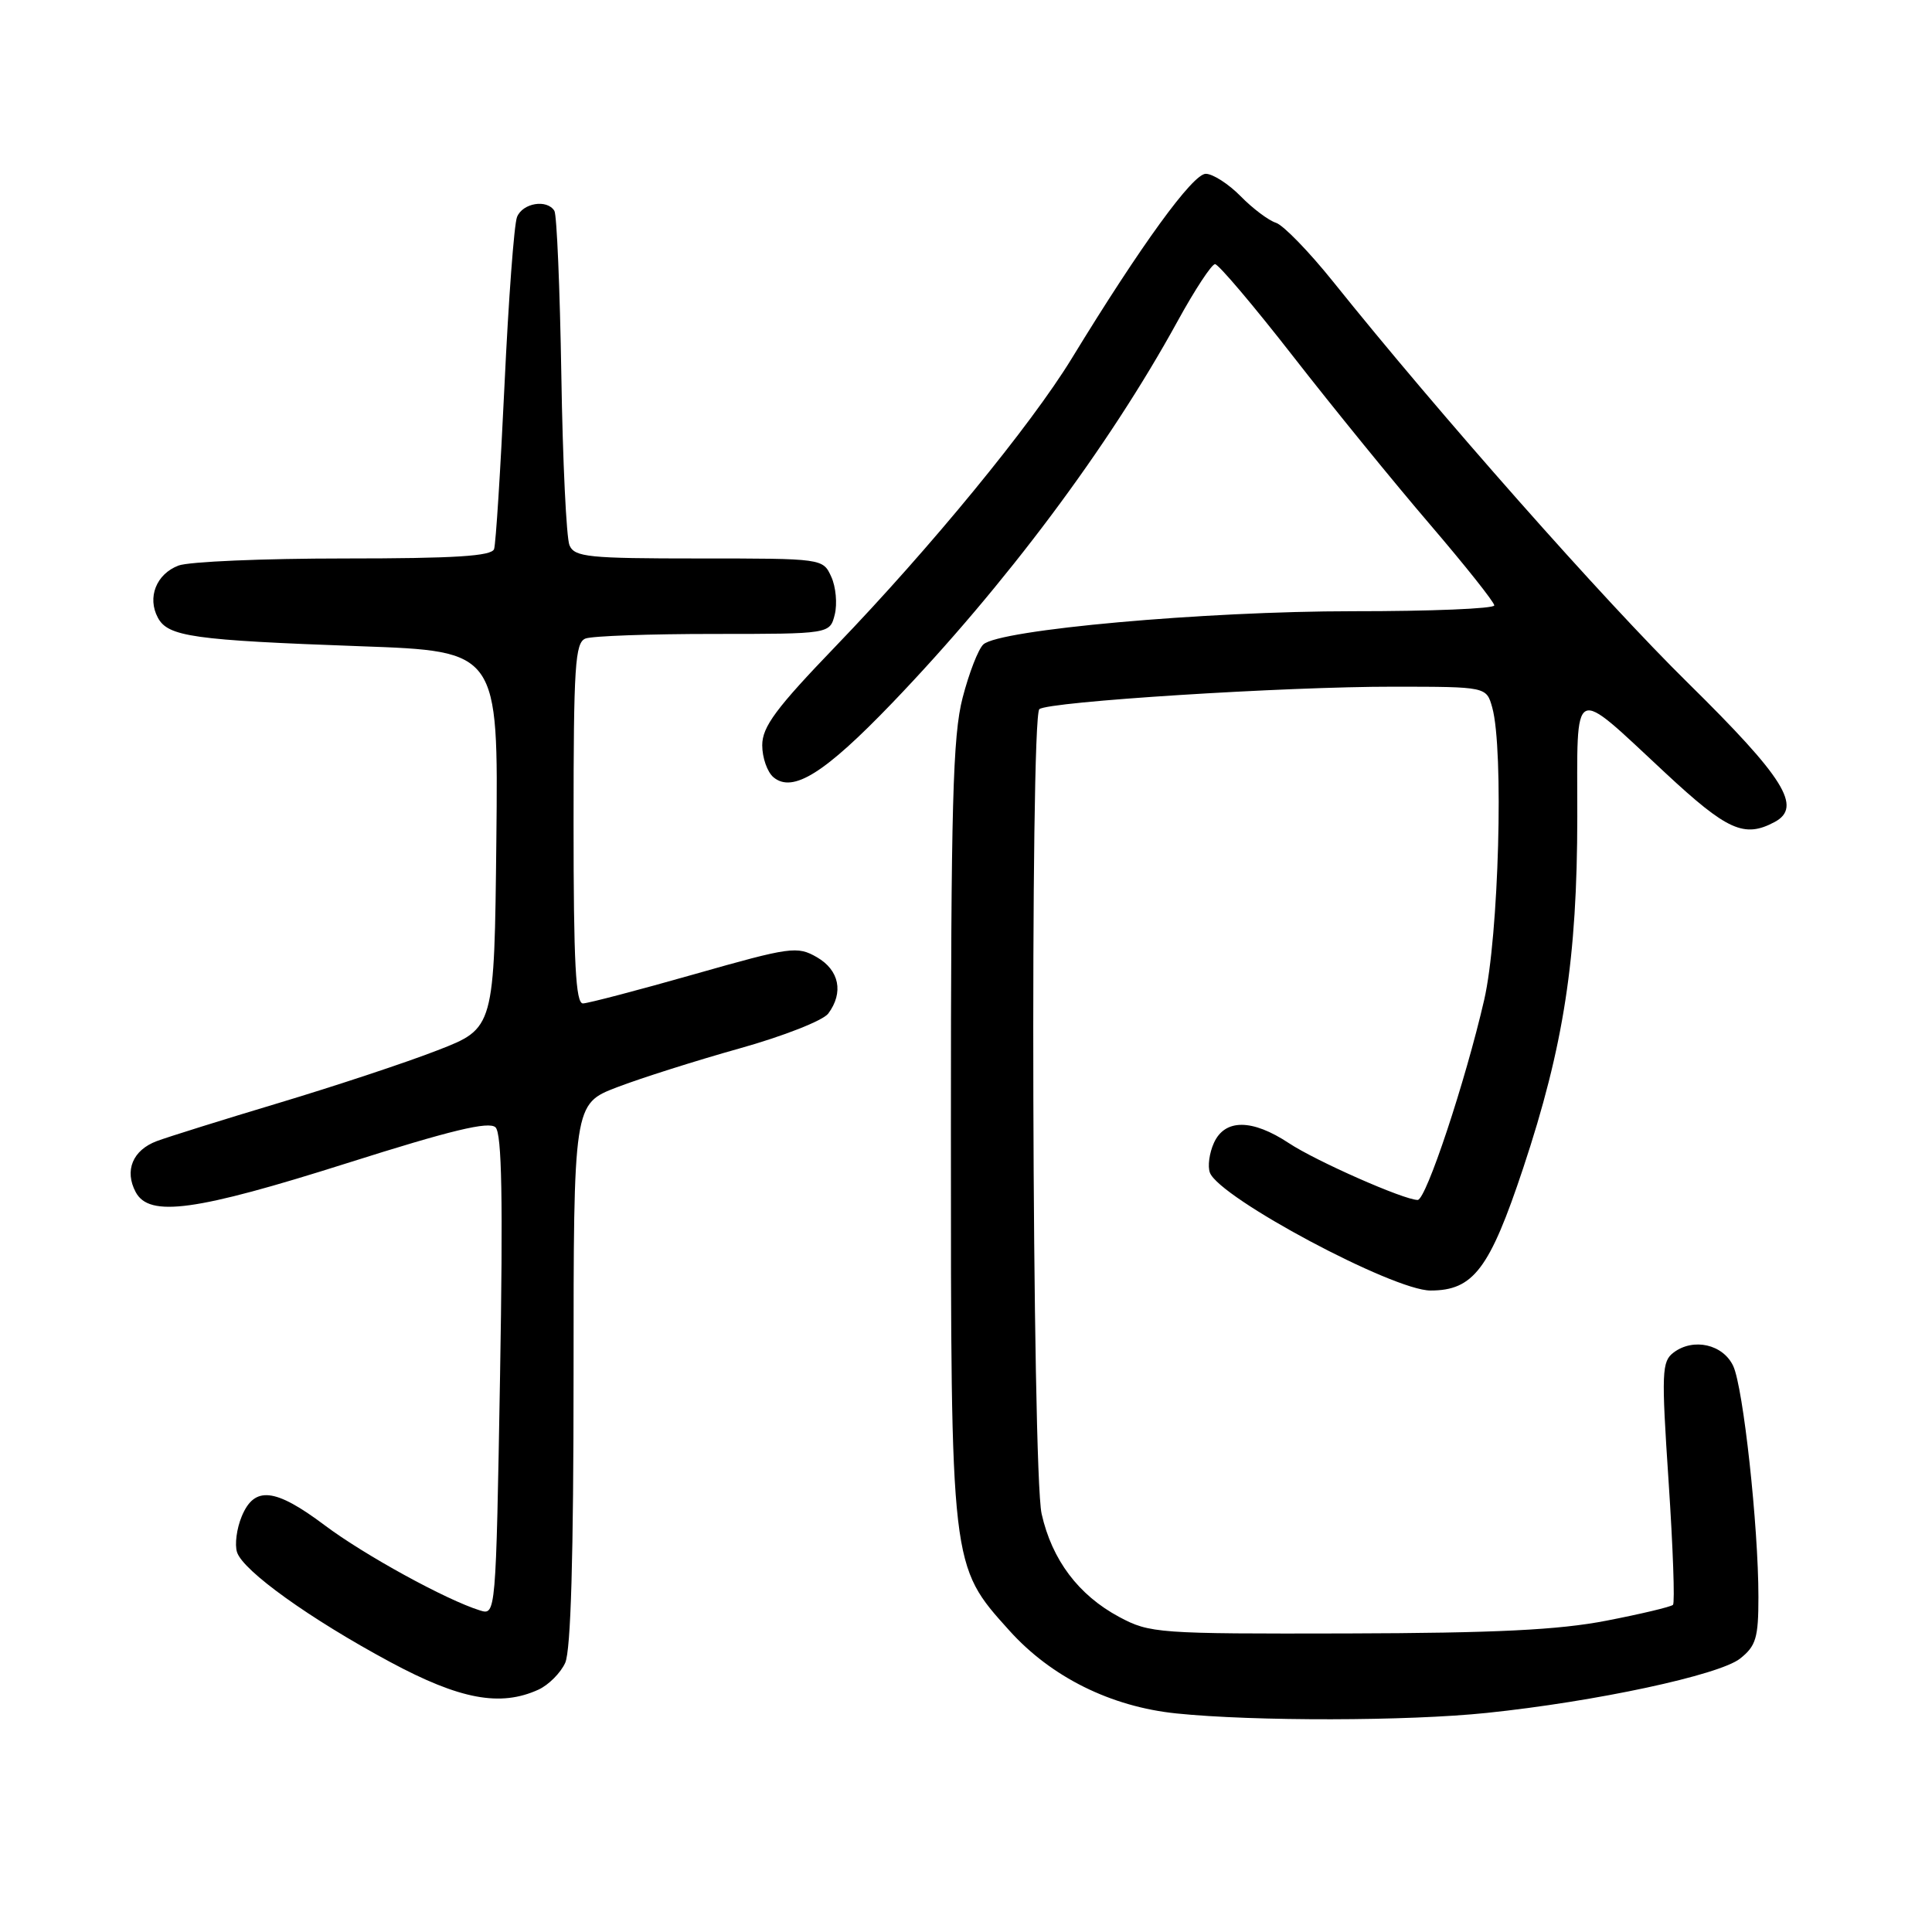 <?xml version="1.0" encoding="UTF-8" standalone="no"?>
<!DOCTYPE svg PUBLIC "-//W3C//DTD SVG 1.1//EN" "http://www.w3.org/Graphics/SVG/1.1/DTD/svg11.dtd" >
<svg xmlns="http://www.w3.org/2000/svg" xmlns:xlink="http://www.w3.org/1999/xlink" version="1.1" viewBox="0 0 256 256">
 <g >
 <path fill="currentColor"
d=" M 197.00 226.97 C 211.44 225.47 227.78 221.96 230.56 219.78 C 232.68 218.10 233.00 217.04 233.00 211.60 C 233.00 202.23 230.99 183.84 229.66 181.00 C 228.31 178.13 224.40 177.24 221.77 179.21 C 220.19 180.40 220.13 181.77 221.10 196.34 C 221.68 205.05 221.94 212.39 221.68 212.65 C 221.42 212.91 217.45 213.86 212.85 214.75 C 206.53 215.98 198.18 216.39 178.50 216.44 C 153.42 216.50 152.35 216.42 148.31 214.26 C 142.91 211.37 139.39 206.70 138.02 200.59 C 136.75 194.93 136.47 95.08 137.72 93.97 C 138.84 92.97 170.32 90.97 184.73 90.99 C 196.96 91.00 196.96 91.00 197.73 93.75 C 199.28 99.30 198.60 124.09 196.66 132.50 C 194.17 143.31 188.96 159.00 187.85 159.00 C 186.04 159.00 174.39 153.86 170.78 151.47 C 165.91 148.25 162.30 148.24 160.85 151.44 C 160.24 152.78 160.00 154.56 160.32 155.39 C 161.60 158.73 184.58 171.00 189.55 171.00 C 195.23 171.00 197.38 168.16 201.83 154.78 C 207.21 138.59 208.99 127.03 209.00 108.21 C 209.00 90.31 208.12 90.75 220.66 102.41 C 228.88 110.06 231.13 111.07 235.15 108.92 C 238.85 106.94 236.45 103.09 223.67 90.50 C 212.46 79.47 190.70 54.85 176.62 37.29 C 173.44 33.33 170.04 29.83 169.07 29.52 C 168.09 29.21 165.99 27.63 164.40 26.01 C 162.80 24.38 160.72 23.04 159.78 23.03 C 158.07 23.00 151.17 32.50 142.01 47.50 C 136.58 56.38 123.30 72.57 110.75 85.61 C 102.82 93.85 101.00 96.30 101.00 98.75 C 101.00 100.40 101.67 102.31 102.50 103.00 C 105.05 105.11 109.27 102.47 118.22 93.15 C 133.19 77.55 146.87 59.26 156.03 42.57 C 158.31 38.41 160.55 35.00 161.00 35.00 C 161.45 35.00 166.12 40.51 171.37 47.25 C 176.62 53.99 184.76 63.99 189.46 69.47 C 194.15 74.95 198.00 79.79 198.00 80.22 C 198.00 80.65 189.56 81.00 179.25 80.99 C 159.60 80.99 132.41 83.43 130.30 85.39 C 129.63 86.00 128.40 89.18 127.55 92.46 C 126.25 97.46 126.00 106.66 126.00 149.60 C 126.00 207.79 125.95 207.40 133.73 216.04 C 139.28 222.22 147.20 226.15 155.88 227.04 C 166.21 228.10 186.55 228.06 197.00 226.97 Z  M 71.34 223.89 C 72.68 223.28 74.28 221.68 74.89 220.34 C 75.64 218.70 76.00 206.21 76.00 182.09 C 76.00 146.28 76.00 146.28 81.75 144.07 C 84.91 142.86 92.22 140.54 98.00 138.92 C 103.79 137.30 109.06 135.23 109.75 134.30 C 111.81 131.52 111.22 128.56 108.25 126.84 C 105.64 125.34 104.80 125.45 92.00 129.09 C 84.58 131.20 77.94 132.94 77.25 132.96 C 76.28 132.99 76.00 127.58 76.00 109.11 C 76.00 88.24 76.20 85.14 77.58 84.61 C 78.45 84.27 86.09 84.00 94.56 84.00 C 109.96 84.00 109.96 84.00 110.61 81.43 C 110.96 80.01 110.76 77.76 110.15 76.43 C 109.04 74.00 109.03 74.00 92.63 74.00 C 77.95 74.00 76.13 73.82 75.46 72.25 C 75.05 71.29 74.56 61.14 74.38 49.69 C 74.19 38.24 73.78 28.46 73.46 27.94 C 72.49 26.36 69.26 26.89 68.51 28.75 C 68.12 29.71 67.38 39.72 66.85 51.00 C 66.32 62.28 65.70 72.06 65.47 72.75 C 65.16 73.69 60.28 74.00 45.60 74.00 C 34.89 74.00 25.01 74.42 23.65 74.94 C 20.71 76.06 19.48 79.17 20.92 81.85 C 22.26 84.36 25.59 84.83 47.77 85.63 C 66.03 86.28 66.03 86.28 65.77 111.27 C 65.50 136.25 65.50 136.25 58.00 139.16 C 53.88 140.77 44.42 143.90 37.00 146.13 C 29.57 148.36 22.28 150.64 20.78 151.20 C 17.58 152.40 16.46 155.11 17.98 157.96 C 19.78 161.33 25.90 160.49 46.00 154.12 C 59.75 149.76 64.80 148.54 65.66 149.38 C 66.50 150.20 66.66 158.92 66.26 182.27 C 65.71 213.99 65.70 214.04 63.60 213.39 C 59.14 212.01 48.26 206.04 43.03 202.11 C 36.44 197.16 33.71 196.87 32.03 200.93 C 31.36 202.54 31.08 204.67 31.41 205.68 C 32.21 208.15 41.07 214.51 51.71 220.23 C 60.94 225.19 66.29 226.19 71.34 223.89 Z "/>
</g>
</svg>